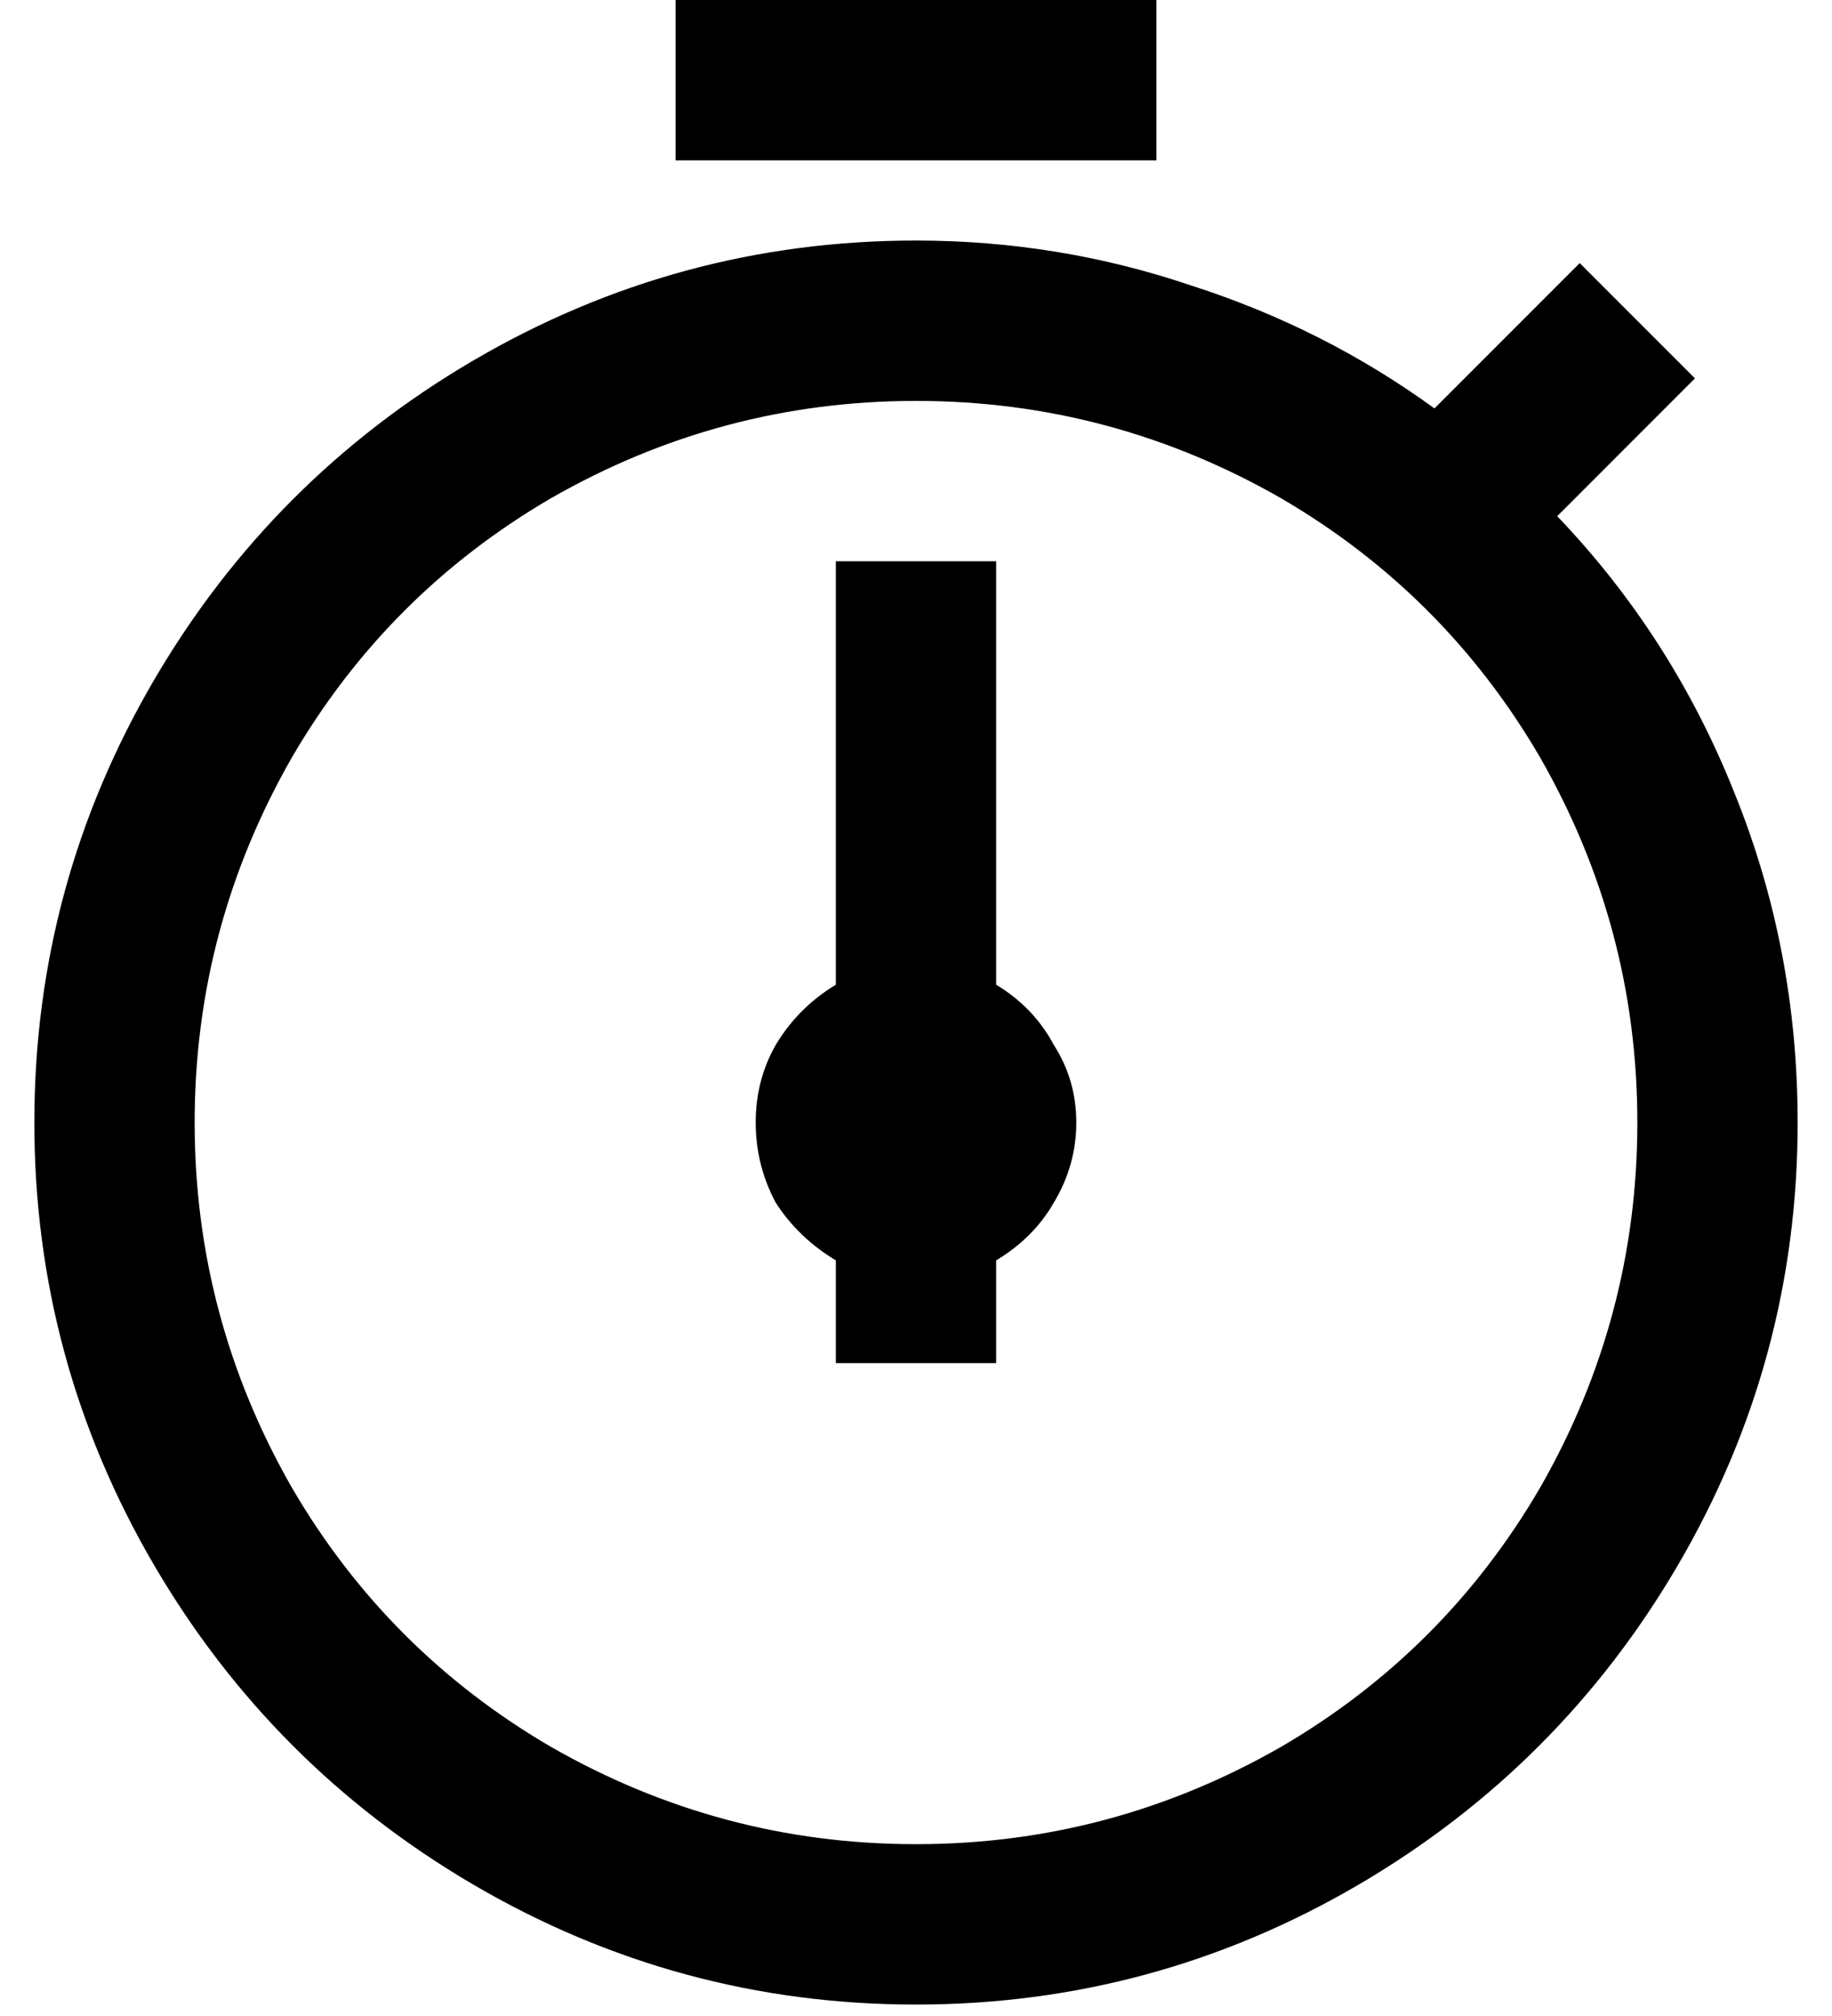 <svg width="20" height="22" viewBox="0 0 20 22" fill="none" xmlns="http://www.w3.org/2000/svg">
<path d="M7.375 0V1.75H12.625V0H7.375ZM10 2.625C8.268 2.625 6.655 3.062 5.16 3.938C3.702 4.794 2.544 5.952 1.688 7.41C0.812 8.905 0.375 10.518 0.375 12.25C0.375 13.982 0.812 15.595 1.688 17.09C2.544 18.548 3.702 19.706 5.16 20.562C6.655 21.438 8.268 21.875 10 21.875C11.732 21.875 13.345 21.438 14.84 20.562C16.298 19.706 17.456 18.548 18.312 17.09C19.188 15.595 19.625 13.982 19.625 12.25C19.625 10.992 19.397 9.798 18.941 8.668C18.486 7.52 17.838 6.508 17 5.633L18.504 4.129L17.246 2.871L15.66 4.457C14.858 3.874 13.974 3.427 13.008 3.117C12.042 2.789 11.039 2.625 10 2.625ZM10 4.375C11.422 4.375 12.753 4.73 13.992 5.441C15.177 6.134 16.116 7.073 16.809 8.258C17.52 9.497 17.875 10.828 17.875 12.25C17.875 13.672 17.52 15.003 16.809 16.242C16.116 17.427 15.177 18.366 13.992 19.059C12.753 19.77 11.422 20.125 10 20.125C8.578 20.125 7.247 19.77 6.008 19.059C4.823 18.366 3.884 17.427 3.191 16.242C2.48 15.003 2.125 13.672 2.125 12.25C2.125 10.828 2.48 9.497 3.191 8.258C3.884 7.073 4.823 6.134 6.008 5.441C7.247 4.73 8.578 4.375 10 4.375ZM9.125 6.125V10.746C8.852 10.91 8.633 11.129 8.469 11.402C8.323 11.658 8.25 11.94 8.25 12.25C8.25 12.56 8.323 12.852 8.469 13.125C8.633 13.38 8.852 13.59 9.125 13.754V14.875H10.875V13.754C11.148 13.59 11.358 13.38 11.504 13.125C11.668 12.852 11.75 12.56 11.75 12.25C11.75 11.94 11.668 11.658 11.504 11.402C11.358 11.129 11.148 10.91 10.875 10.746V6.125H9.125Z" fill="black"/>
</svg>
